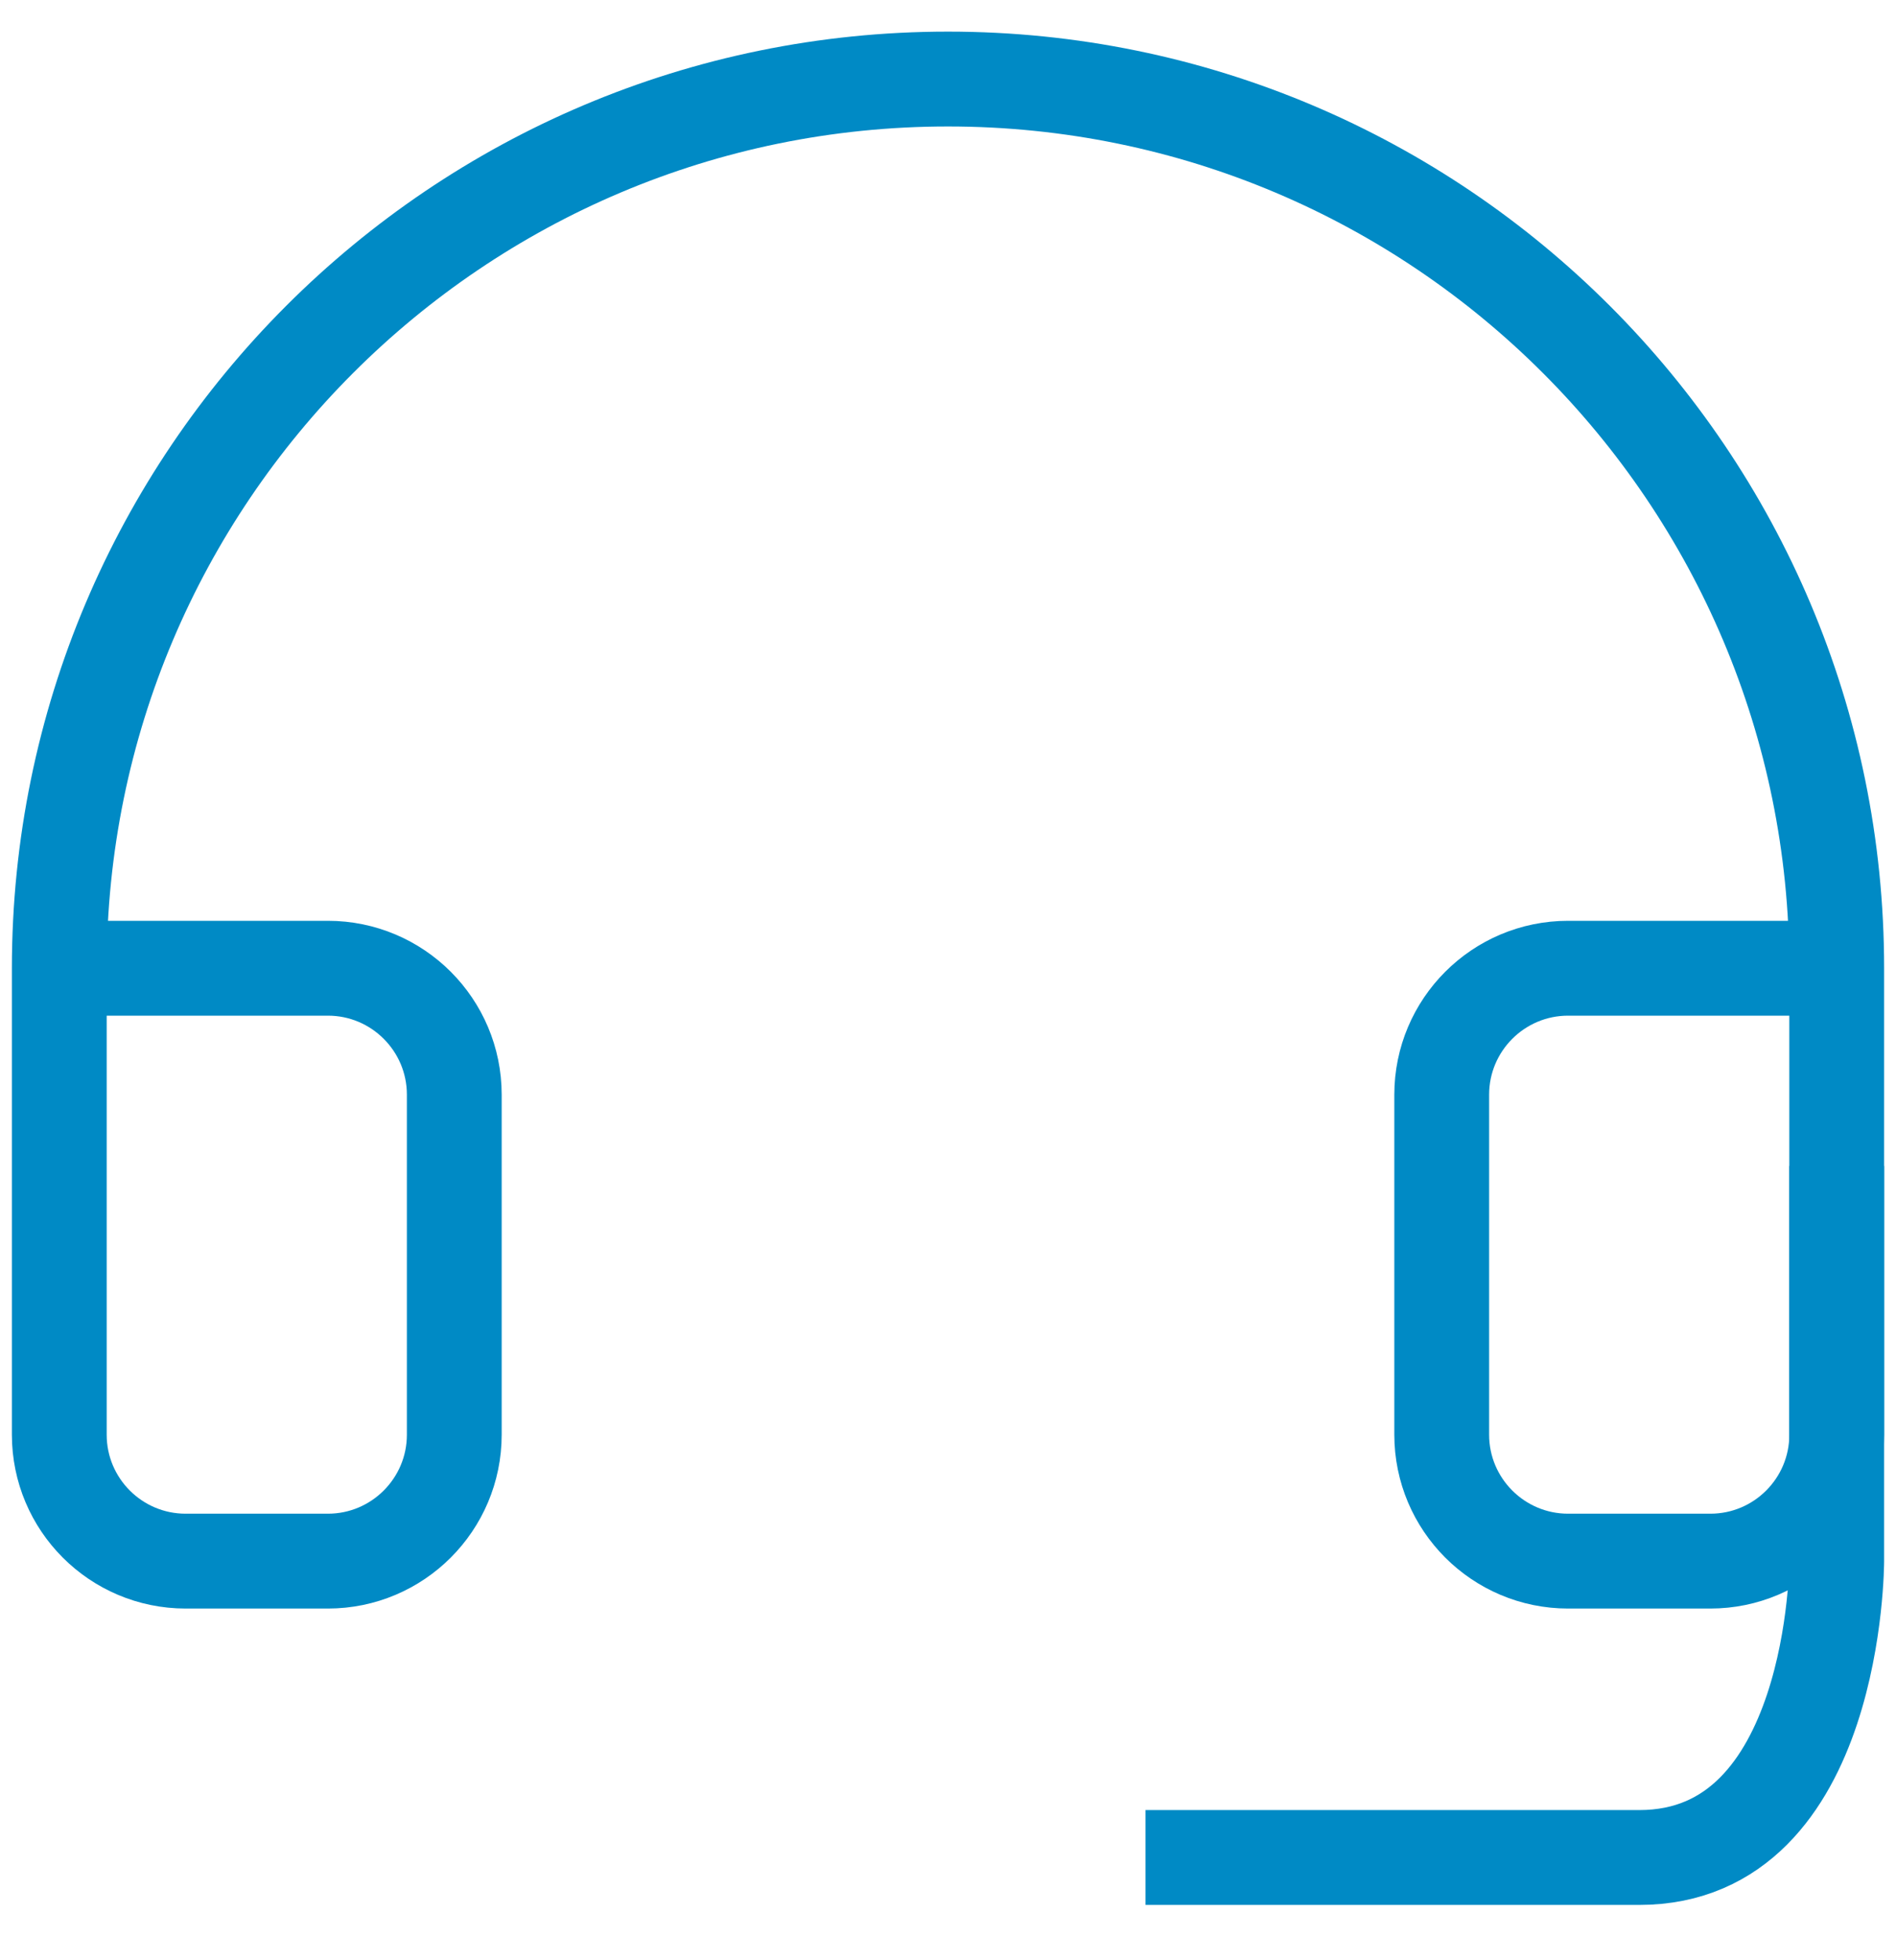 <?xml version="1.0" encoding="UTF-8"?> <svg xmlns="http://www.w3.org/2000/svg" width="30" height="31" viewBox="0 0 30 31" fill="none"><path d="M29.062 15.312H24.812C23.708 15.312 22.812 16.208 22.812 17.312V22.688C22.812 23.792 23.708 24.688 24.812 24.688H27.062C28.167 24.688 29.062 23.792 29.062 22.688V15.312C29.062 7.546 22.767 1.25 15 1.25C7.234 1.25 0.938 7.546 0.938 15.312V22.688C0.938 23.792 1.833 24.688 2.938 24.688H5.188C6.292 24.688 7.188 23.792 7.188 22.688V17.312C7.188 16.208 6.292 15.312 5.188 15.312H0.938" stroke="#008AC5" stroke-width="1.5"></path><path d="M29.062 18.438V24.688C29.062 24.688 29.062 29.375 25.938 29.375C22.812 29.375 18.125 29.375 18.125 29.375" stroke="#008AC5" stroke-width="1.5" stroke-linejoin="round"></path></svg> 